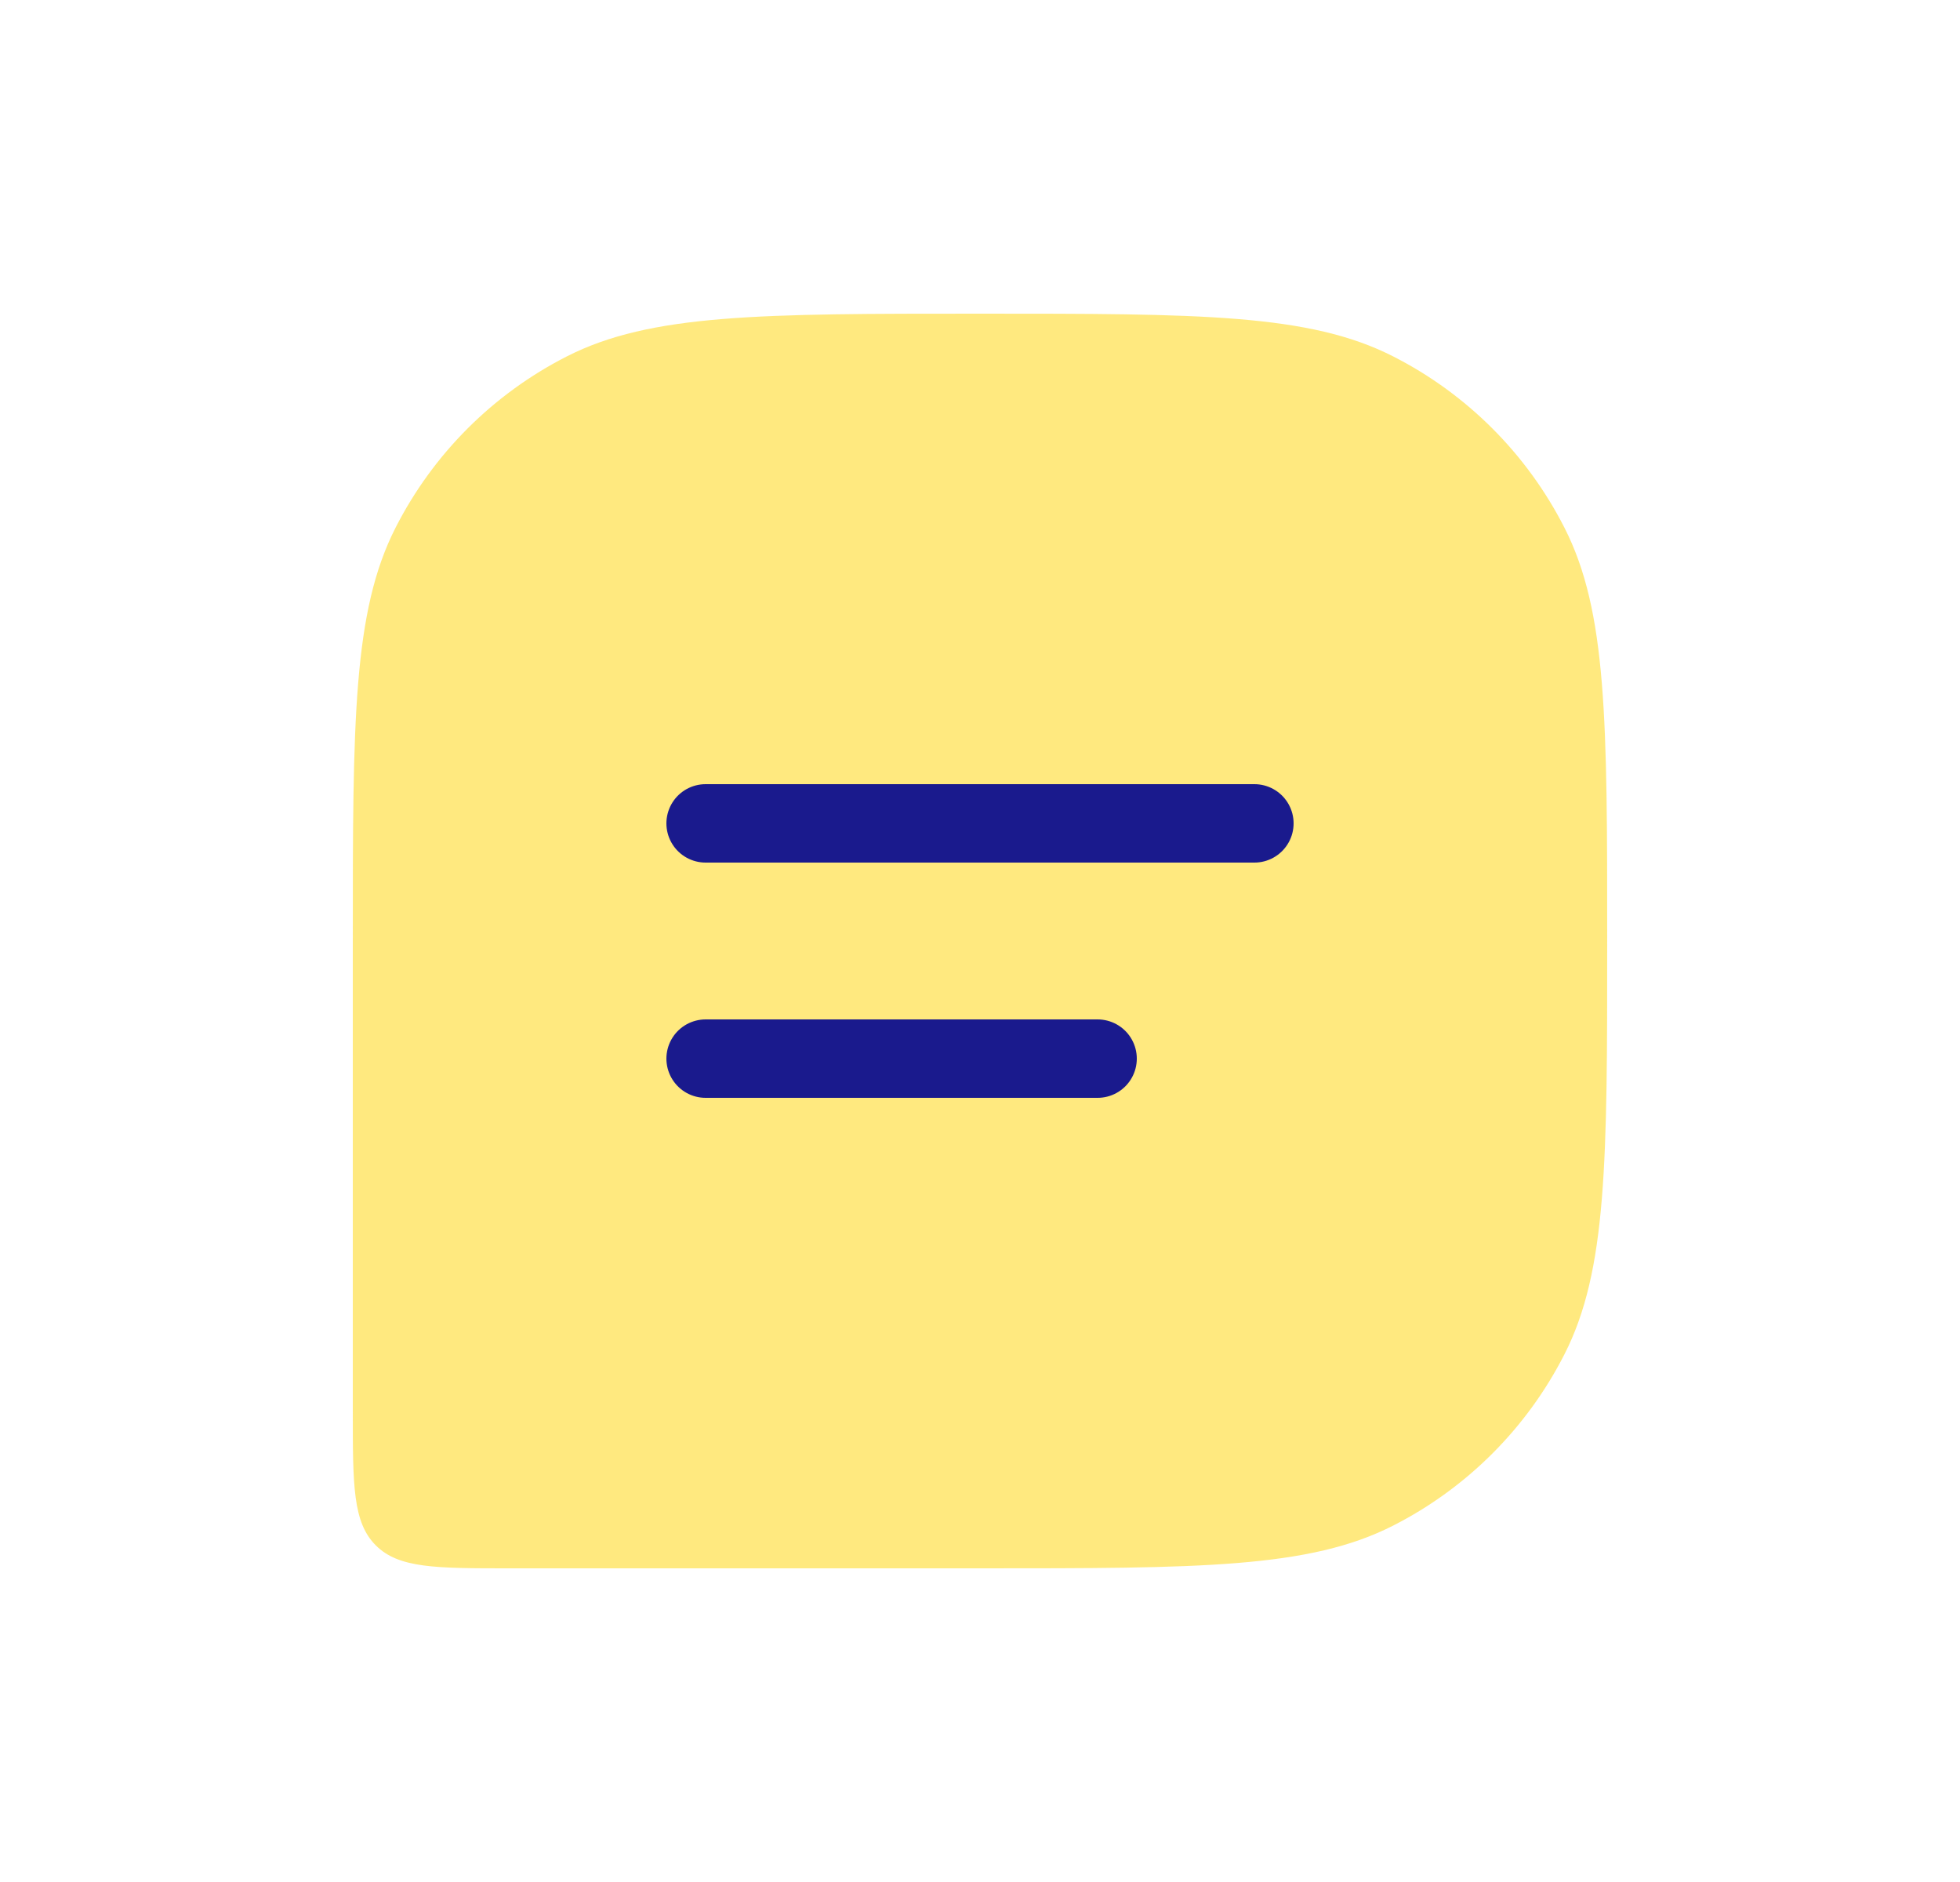 <svg width="25" height="24" viewBox="0 0 25 24" fill="none" xmlns="http://www.w3.org/2000/svg">
<path d="M20.5 12C20.5 9.2 20.5 7.8 19.955 6.73C19.476 5.789 18.711 5.024 17.77 4.545C16.7 4 15.3 4 12.5 4C9.7 4 8.3 4 7.23 4.545C6.289 5.024 5.524 5.789 5.045 6.73C4.5 7.8 4.5 9.2 4.5 12V18C4.5 18.943 4.5 19.414 4.793 19.707C5.086 20 5.557 20 6.5 20H12.5C15.3 20 16.7 20 17.77 19.455C18.711 18.976 19.476 18.211 19.955 17.27C20.5 16.2 20.5 14.8 20.5 12Z" fill="#FFD400" fill-opacity="0.5"/>
<path d="M9 10.5L16 10.5" stroke="#1A1A8D" stroke-linecap="round" stroke-linejoin="round"/>
<path d="M9 13.5L14 13.5" stroke="#1A1A8D" stroke-linecap="round" stroke-linejoin="round"/>
</svg>
